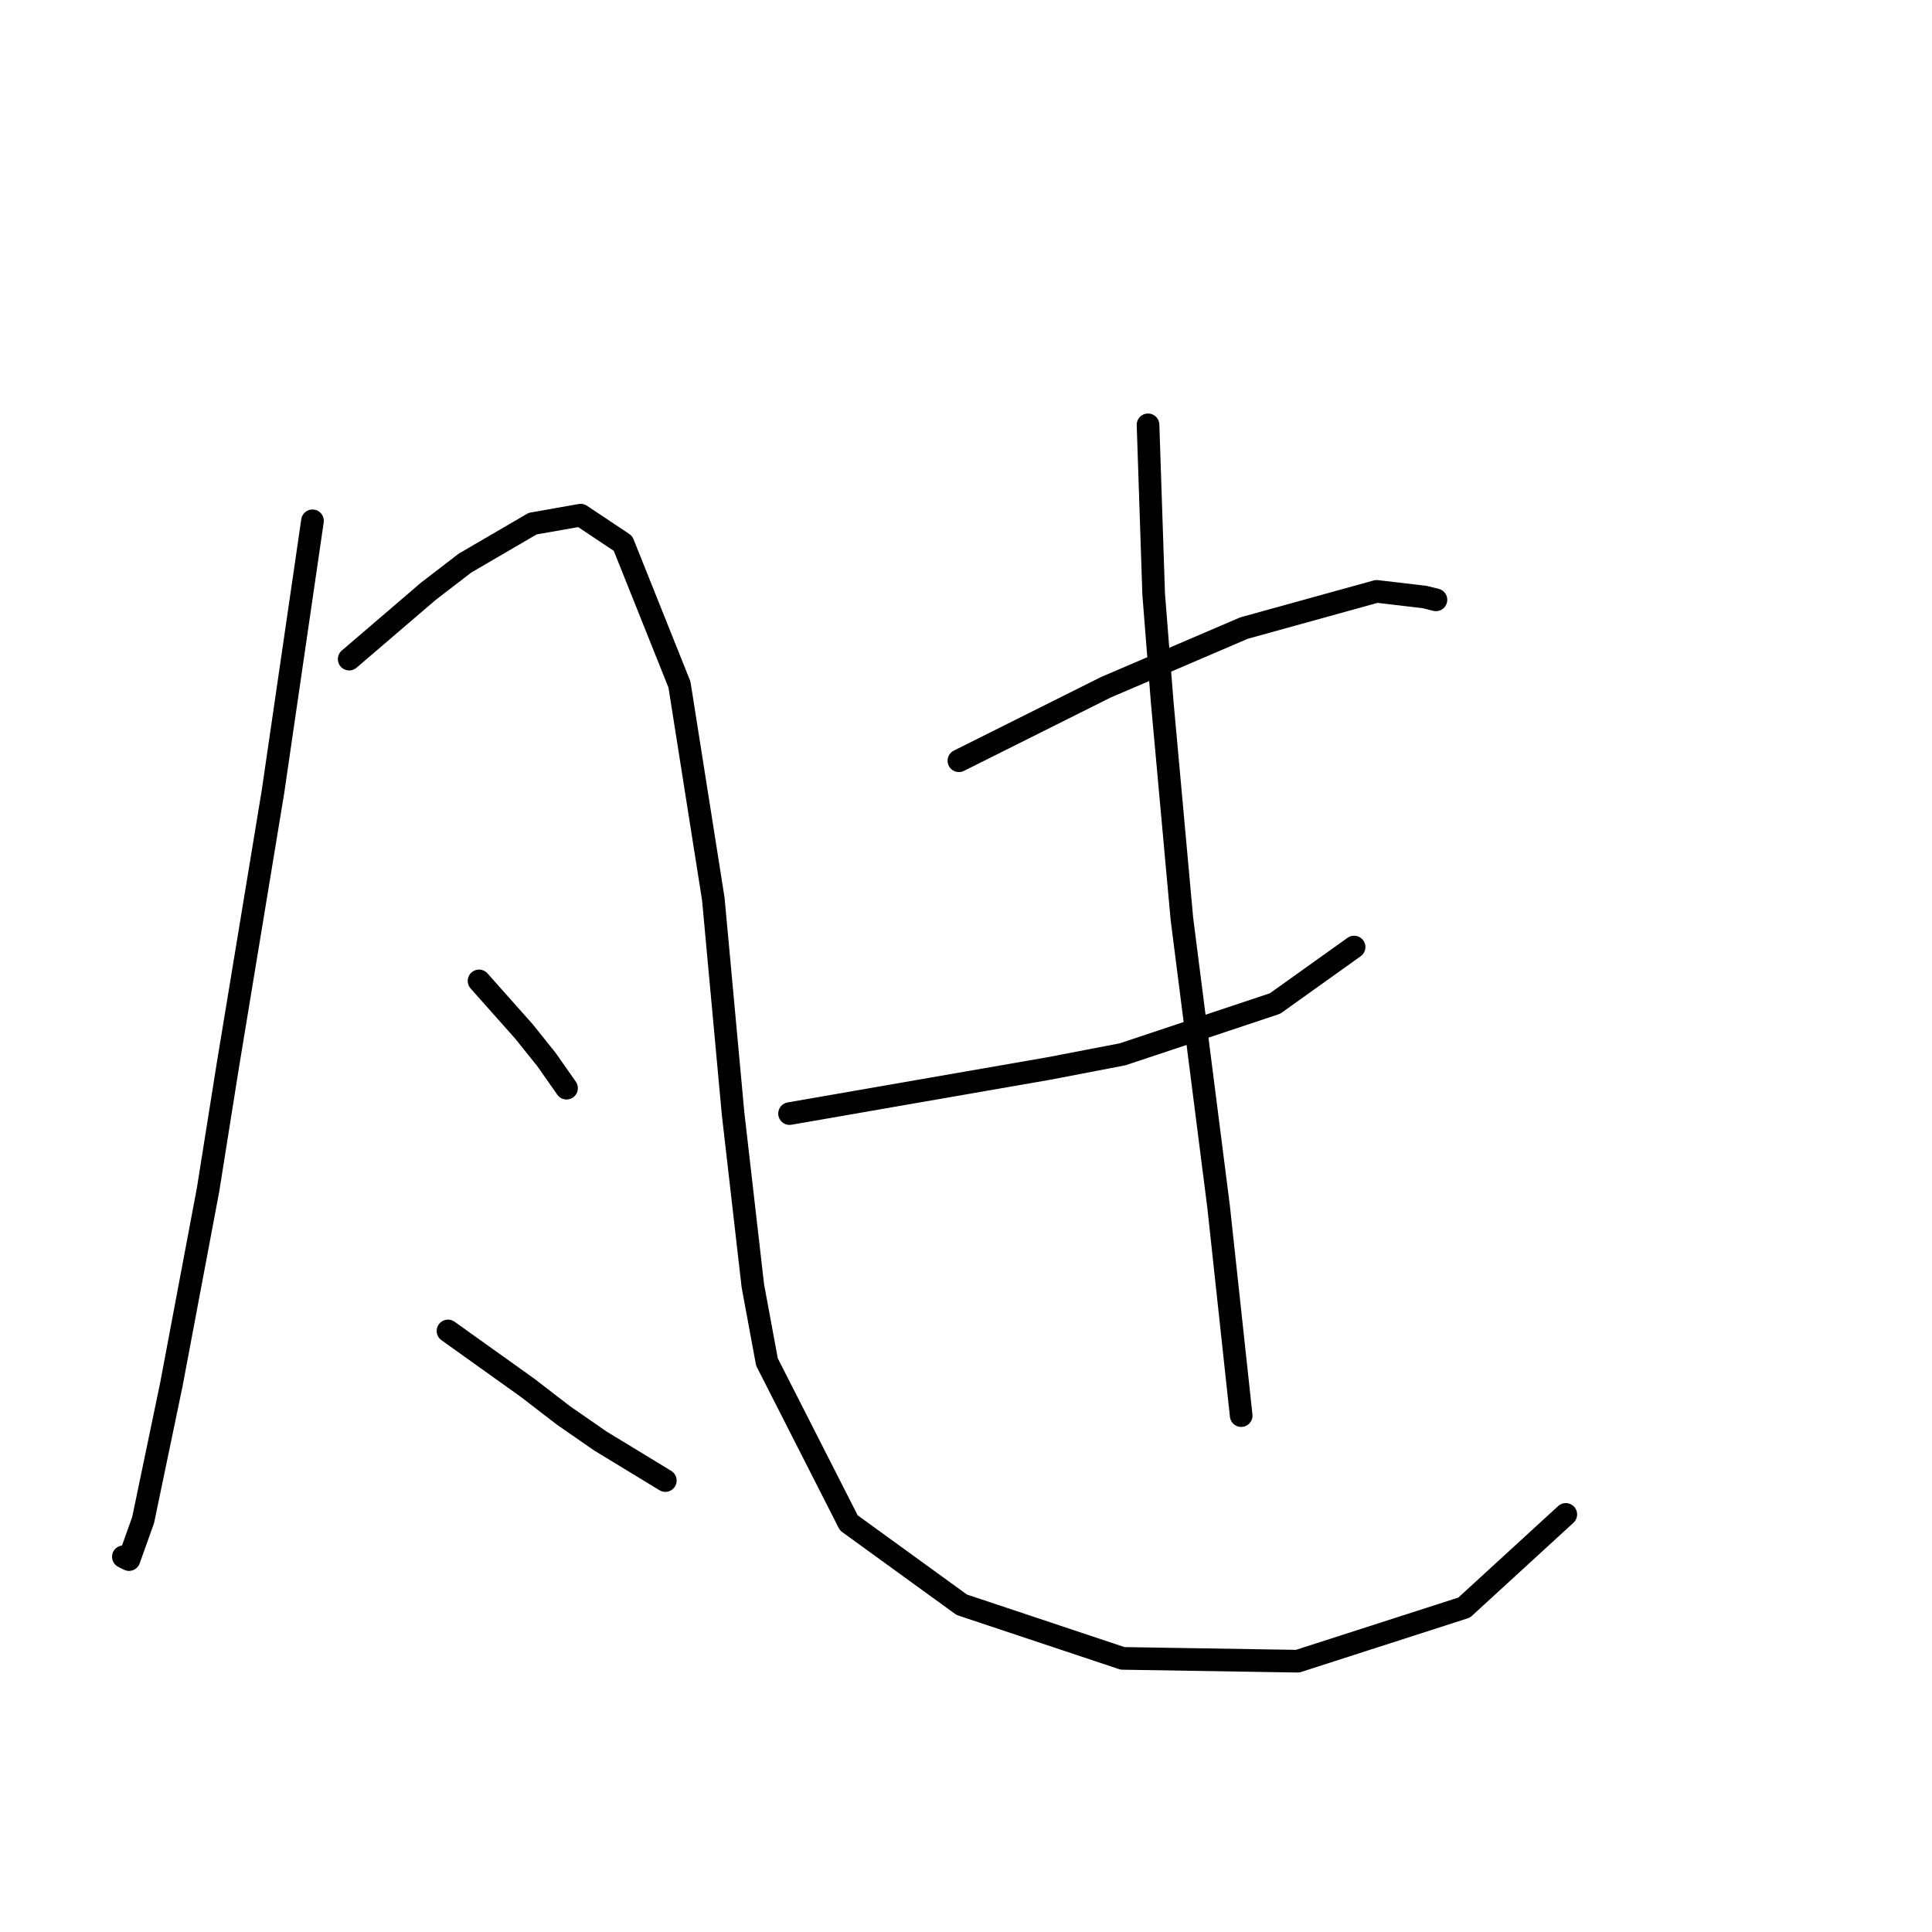 <?xml version="1.0" standalone="no"?>
    <svg width="256" height="256" xmlns="http://www.w3.org/2000/svg" version="1.1">
    <polyline stroke="black" stroke-width="3" stroke-linecap="round" fill="transparent" stroke-linejoin="round" points="41.407 69.01 38.789 86.963 36.17 104.917 30.186 141.198 27.568 157.655 22.705 183.463 18.965 201.416 17.095 206.653 16.347 206.279 16.347 206.279 " />
        <polyline stroke="black" stroke-width="3" stroke-linecap="round" fill="transparent" stroke-linejoin="round" points="46.269 87.337 51.506 82.849 56.742 78.36 61.605 74.62 70.581 69.384 76.94 68.262 82.55 72.002 90.031 90.703 94.519 119.13 97.137 147.556 99.756 170.372 101.626 180.471 112.473 201.79 127.434 212.637 148.754 219.744 171.944 220.118 194.011 213.011 207.477 200.668 207.477 200.668 " />
        <polyline stroke="black" stroke-width="3" stroke-linecap="round" fill="transparent" stroke-linejoin="round" points="63.475 129.977 66.467 133.343 69.459 136.709 72.451 140.449 75.07 144.19 75.07 144.19 " />
        <polyline stroke="black" stroke-width="3" stroke-linecap="round" fill="transparent" stroke-linejoin="round" points="59.36 176.356 64.597 180.097 69.833 183.837 74.696 187.577 79.558 190.944 88.161 196.18 88.161 196.18 " />
        <polyline stroke="black" stroke-width="3" stroke-linecap="round" fill="transparent" stroke-linejoin="round" points="127.06 100.802 136.785 95.94 146.51 91.077 164.837 83.223 182.416 78.36 188.775 79.108 190.271 79.482 190.271 79.482 " />
        <polyline stroke="black" stroke-width="3" stroke-linecap="round" fill="transparent" stroke-linejoin="round" points="104.618 147.556 121.823 144.564 139.029 141.572 148.754 139.701 168.951 132.969 179.424 125.488 179.424 125.488 " />
        <polyline stroke="black" stroke-width="3" stroke-linecap="round" fill="transparent" stroke-linejoin="round" points="152.12 56.293 152.494 67.513 152.868 78.734 153.99 92.948 156.608 121.748 161.471 159.899 164.463 187.577 164.463 187.577 " />
        </svg>
